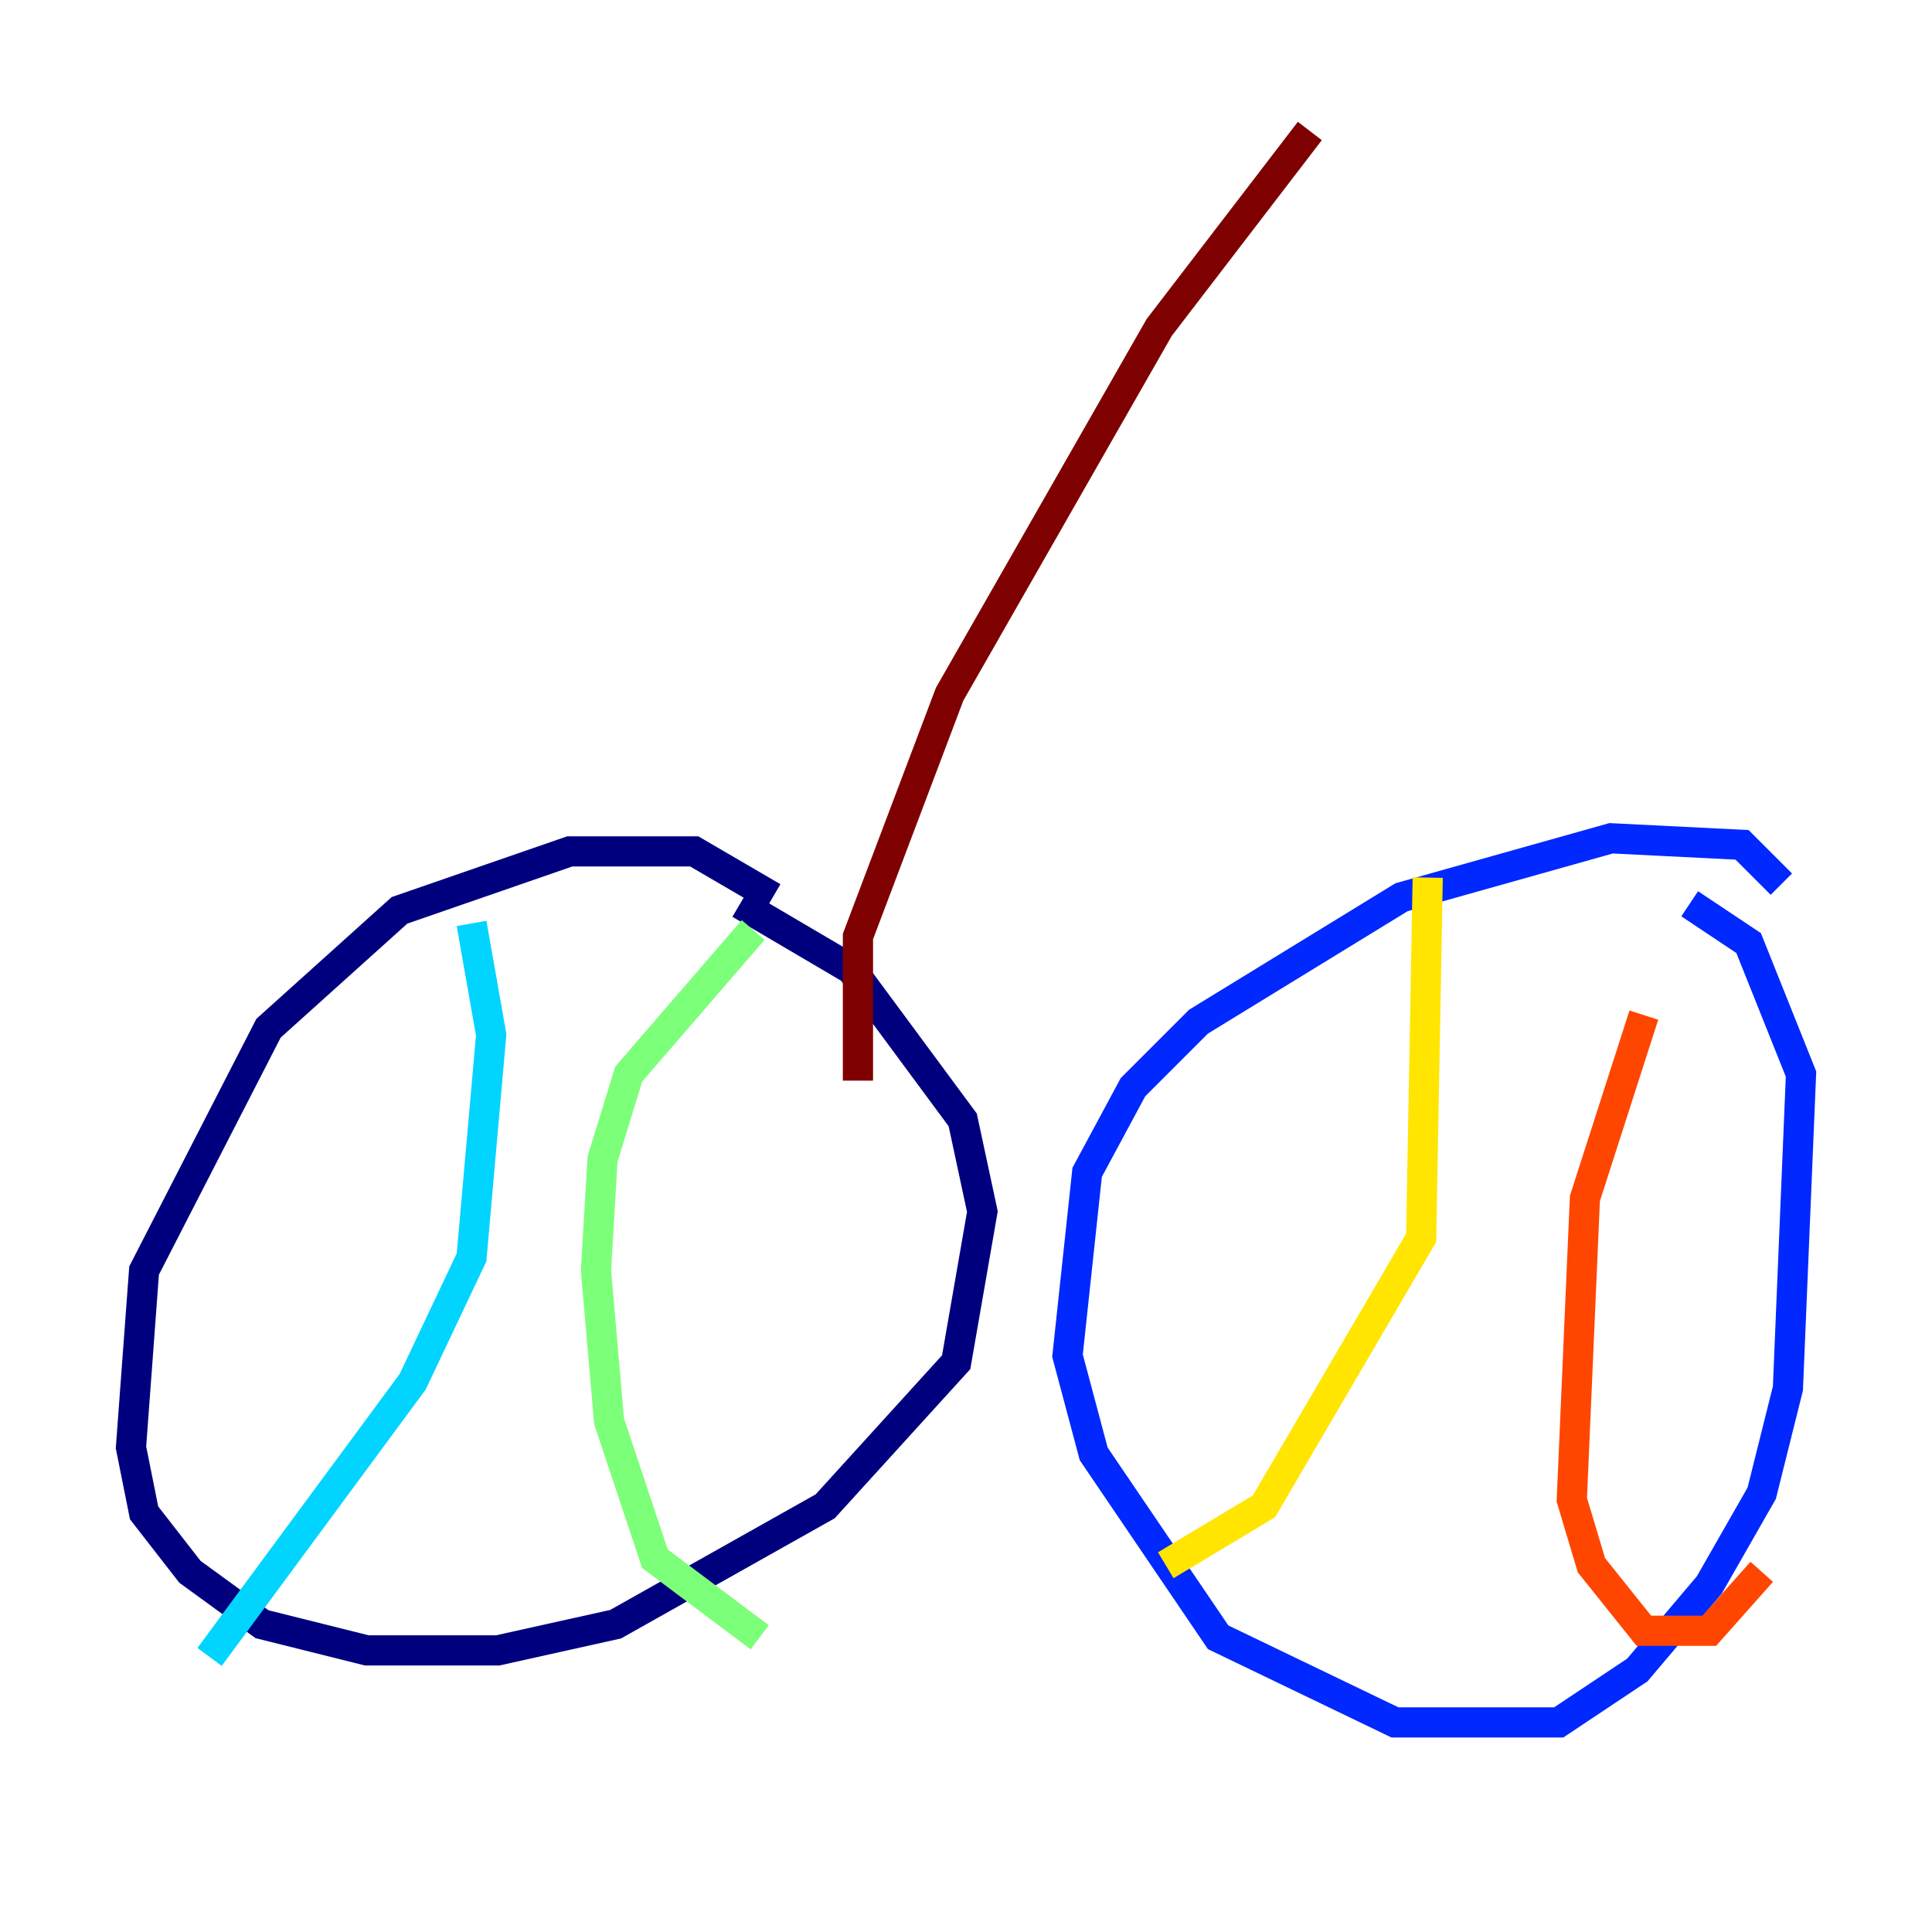 <?xml version="1.0" encoding="utf-8" ?>
<svg baseProfile="tiny" height="128" version="1.2" viewBox="0,0,128,128" width="128" xmlns="http://www.w3.org/2000/svg" xmlns:ev="http://www.w3.org/2001/xml-events" xmlns:xlink="http://www.w3.org/1999/xlink"><defs /><polyline fill="none" points="51.2,59.444 45.993,56.407 37.749,56.407 26.468,60.312 17.79,68.122 9.546,84.176 8.678,95.891 9.546,100.231 12.583,104.136 17.356,107.607 24.298,109.342 32.976,109.342 40.786,107.607 54.671,99.797 63.349,90.251 65.085,80.271 63.783,74.197 56.407,64.217 49.031,59.878" stroke="#00007f" stroke-width="2" /><polyline fill="none" points="118.02,58.576 115.417,55.973 106.739,55.539 92.854,59.444 79.403,67.688 75.064,72.027 72.027,77.668 70.725,89.817 72.461,96.325 80.705,108.475 92.42,114.115 103.268,114.115 108.475,110.644 113.248,105.003 116.719,98.929 118.454,91.986 119.322,71.159 115.851,62.481 111.946,59.878" stroke="#0028ff" stroke-width="2" /><polyline fill="none" points="31.241,61.18 32.542,68.556 31.241,83.308 27.336,91.552 13.885,109.776" stroke="#00d4ff" stroke-width="2" /><polyline fill="none" points="49.898,61.614 41.654,71.159 39.919,76.8 39.485,84.176 40.352,94.156 43.39,103.268 50.332,108.475" stroke="#7cff79" stroke-width="2" /><polyline fill="none" points="94.59,58.142 94.156,82.007 83.742,99.797 77.234,103.702" stroke="#ffe500" stroke-width="2" /><polyline fill="none" points="108.909,67.254 105.003,79.403 104.136,99.363 105.437,103.702 108.909,108.041 113.248,108.041 116.719,104.136" stroke="#ff4600" stroke-width="2" /><polyline fill="none" points="56.841,71.593 56.841,62.047 62.915,45.993 76.8,21.695 86.78,8.678" stroke="#7f0000" stroke-width="2" /></svg>